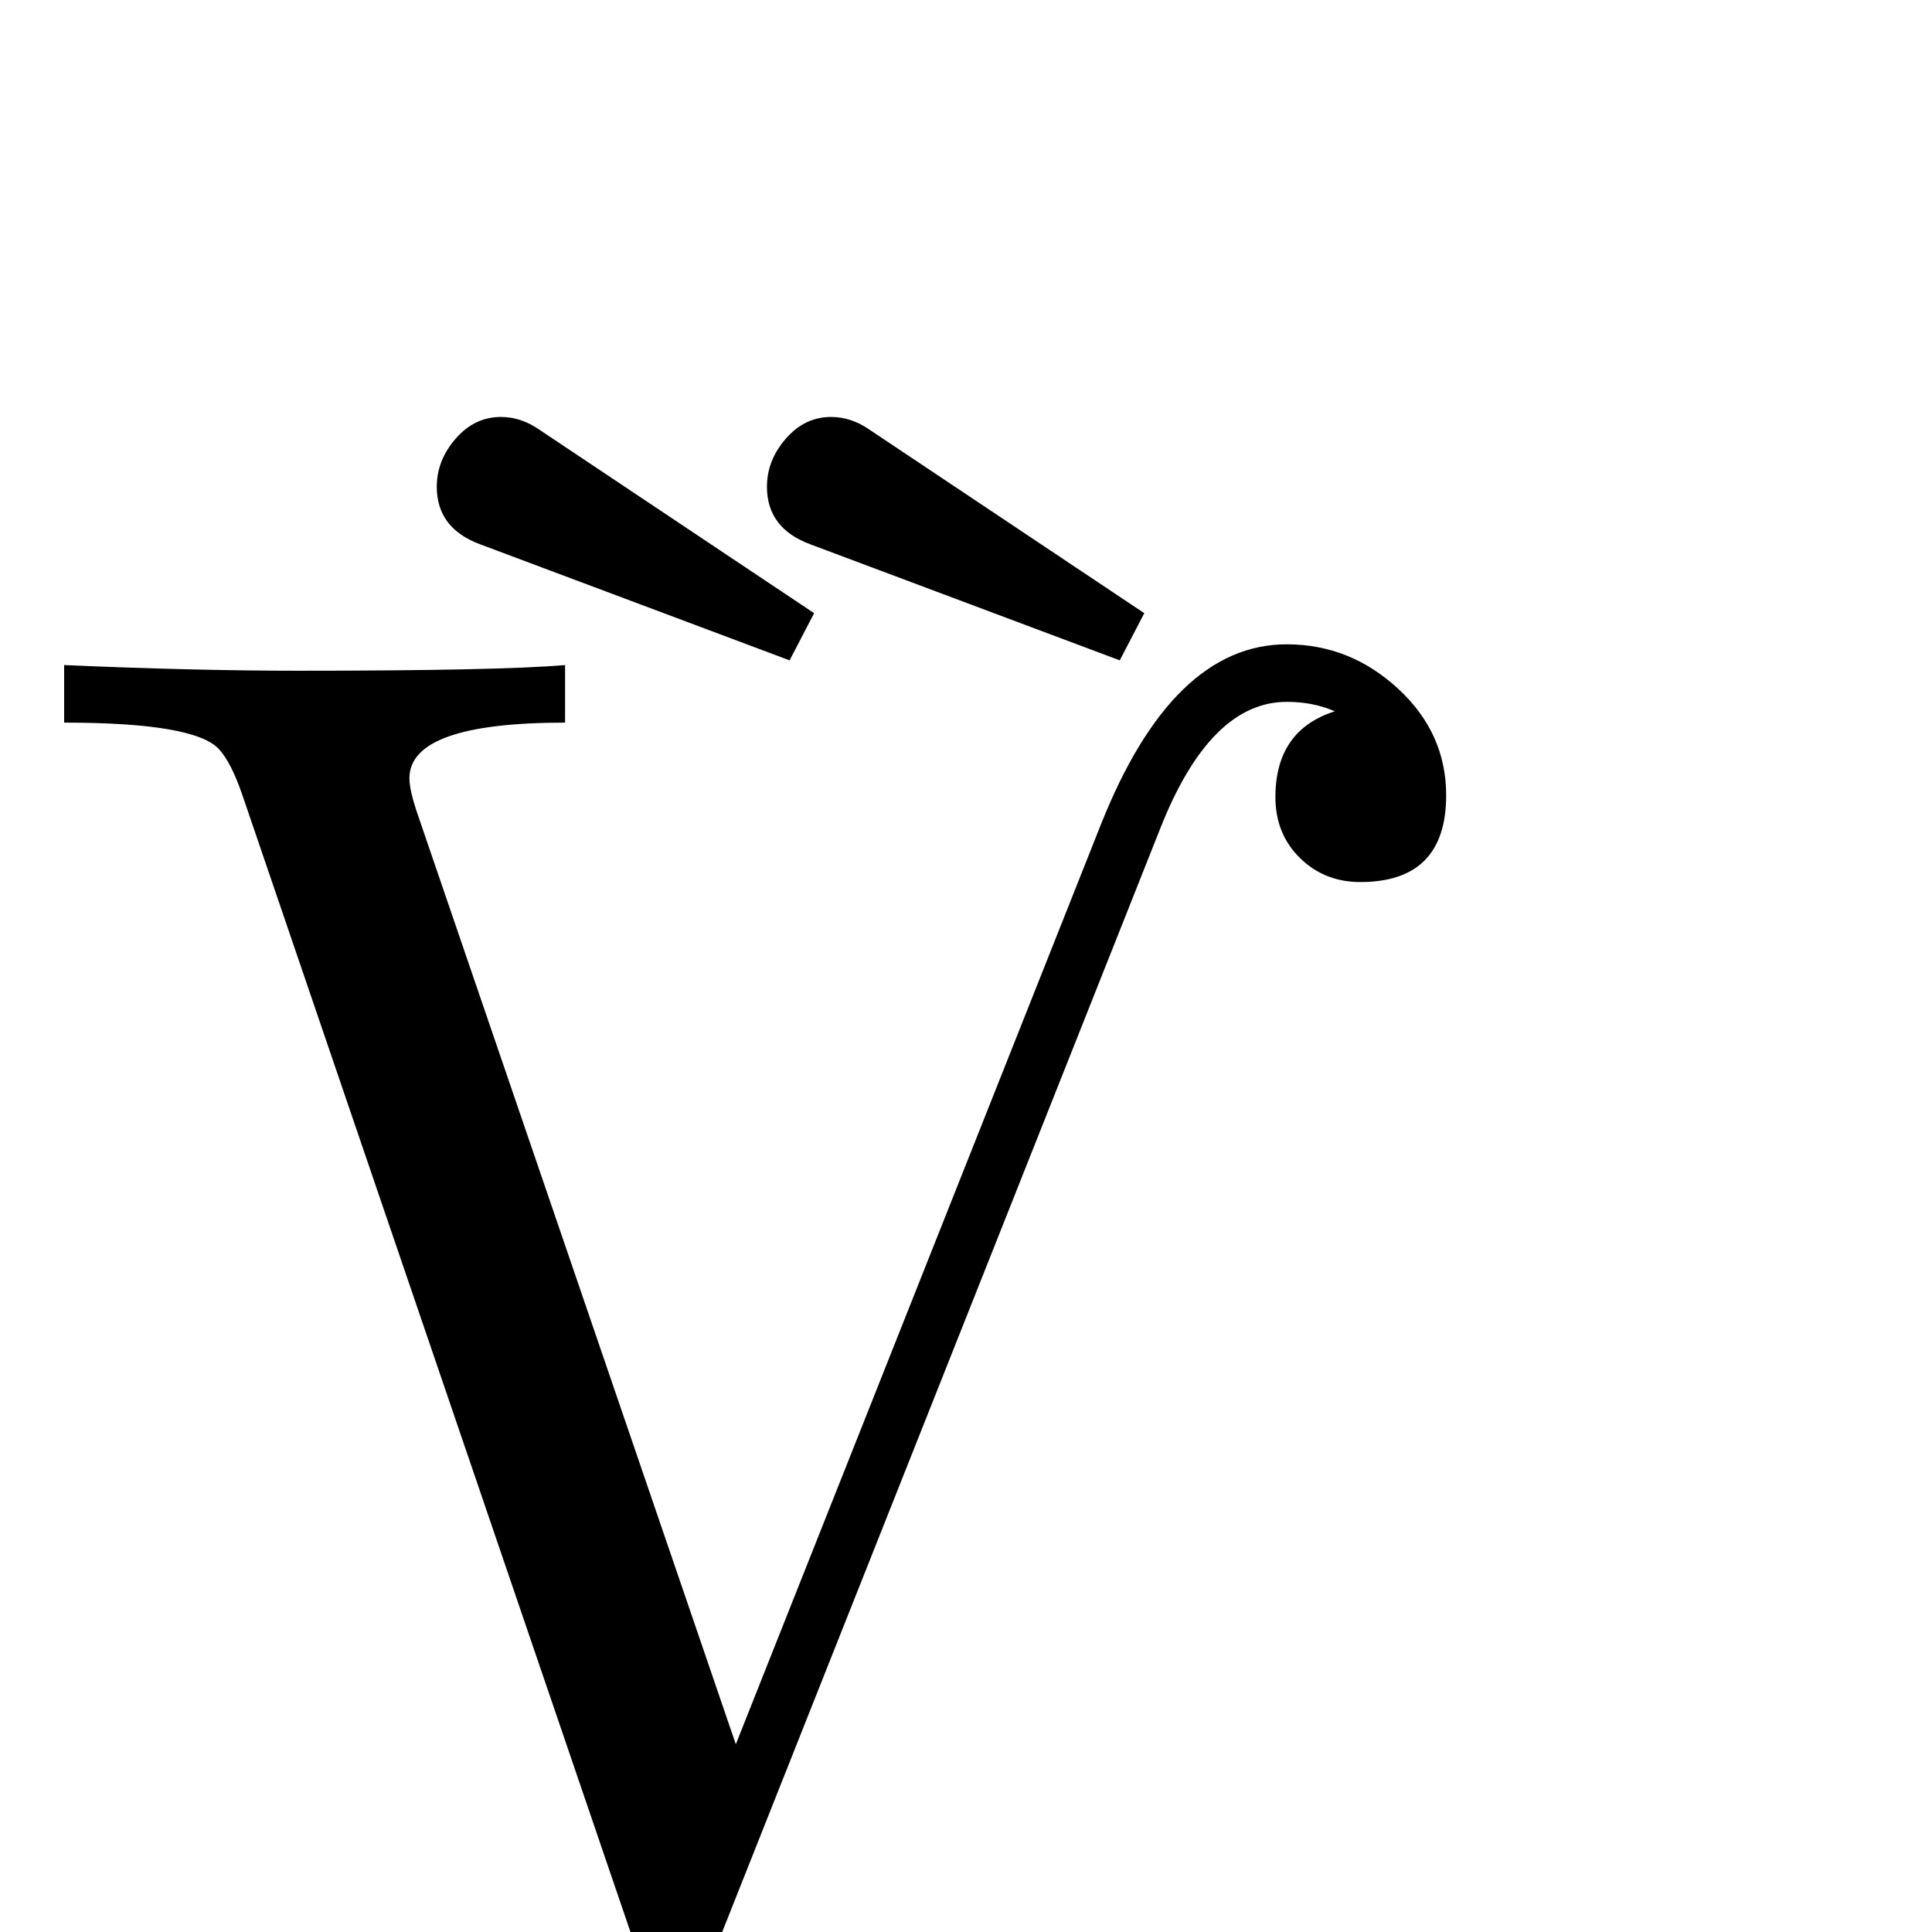 <?xml version="1.0" standalone="no"?>
<!DOCTYPE svg PUBLIC "-//W3C//DTD SVG 1.1//EN" "http://www.w3.org/Graphics/SVG/1.1/DTD/svg11.dtd" >
<svg viewBox="0 -442 2048 2048">
  <g transform="matrix(1 0 0 -1 0 1606)">
   <path fill="currentColor"
d="M1213 1398l-26 -50l-328 123q-46 17 -46 61q0 28 20 51t48 23q21 0 40 -13zM863 1398l-26 -50l-328 123q-46 17 -46 61q0 28 20 51t48 23q21 0 40 -13zM1533 1205q0 -92 -91 -92q-38 0 -64 25.5t-26 64.5q0 71 63 91q-23 10 -51 10q-81 0 -134 -134l-470 -1184
q-12 -31 -43 -31q-21 0 -34 2l-426 1248q-12 35 -25 49q-26 28 -164 28v61q138 -6 248 -6q212 0 283 6v-61q-165 0 -165 -59q0 -13 9 -39l337 -985l387 975q76 191 197 191q67 0 118 -47t51 -113z" />
  </g>

</svg>
